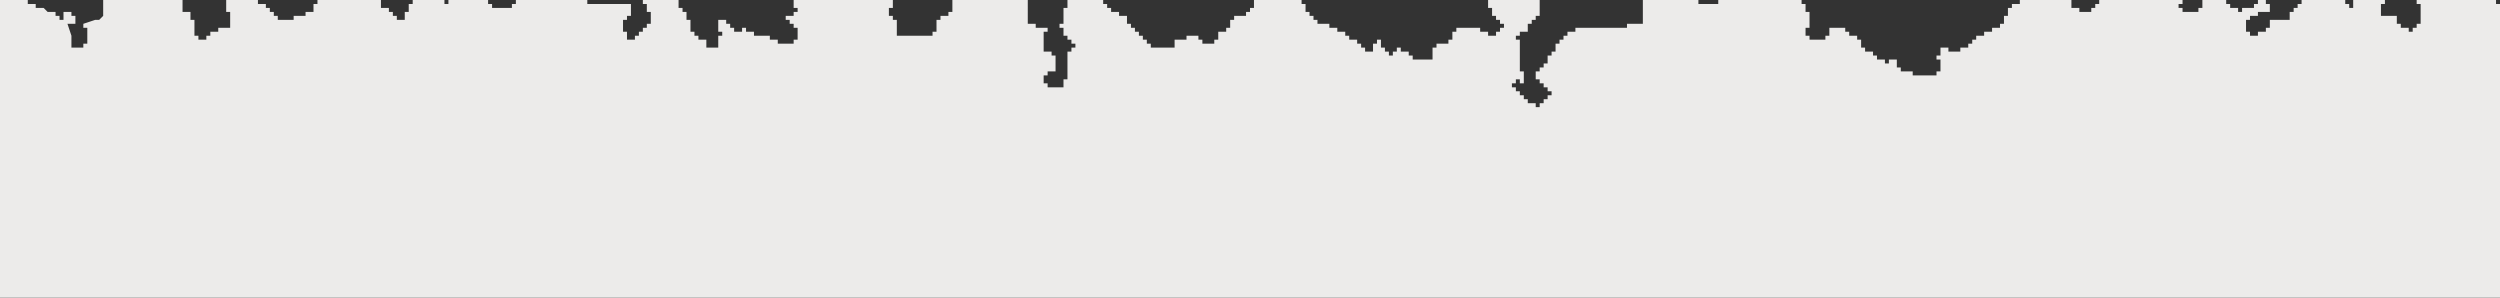 <svg xmlns="http://www.w3.org/2000/svg" viewBox="0 0 630 75"><rect x="0" y="0" width="630" height="75" fill="#333333" stroke="none"/><defs><style>.cls-1{fill:#ecebea;}</style></defs><title>border-banner-rotate</title><g id="Capa_2" data-name="Capa 2"><path class="cls-1" d="M0,0H7V1H9V2h2l1,1h2V4h1V5h1V3h2V4h1V6H17l1,3v3h3V11h1V7H21V6l3-1h1l1-1V0H46V3h2V5h1V9h1v1h2V9h1V8h2V7h3V3H57V0h8V1h2V2h1V3h1V4h1V5h4V4h3V3h2V1h1V0H96V2h2V3h1V4h1V5h2V3h1V1h1V0h8V1h1V0h10V1h1V2h5V1h1V0h18V1h11V4h-1V5h-1V8h1v2h2V9h1V8h1V7h1V6h1V3h-1V1h-1V0h9V2h1V3h1V5h1V8h1V9h1v1h2v2h3V9h1V8h-1V5h2V6h1V7h1V8h2V7h1V8h2V9h4v1h2v1h4V10h1V7h-1V6h-1V5h-1V4h2V3h1V2h-1V0h25V2h-1V4h1V5h1V9h9V8h1V5h1V4h2V3h1V0h19V6h2V7h3V8h-1v5h2v1h1v4h-2v1h-1v2h1v1h4V20h1V13h1V12h1V11h-1V10h-1V9h-1V7h-1V6h1V2h1V0h9V1h1V2h1V3h2V4h2V6h1V7h1V8h1V9h1v1h1v1h1v1h6V10h3V9h3v1h1v1h3V10h1V8h2V7h1V5h1V4h3V3h1V2h1V0h12V1h1V3h1V4h1V5h1V6h3V7h2V8h2V9h1v1h2v1h1v1h1v1h2V11h1V10h1v2h1v1h1v1h1V13h1V12h1v1h2v1h1v1h5V12h1V11h3V10h1V8h1V7h6V8h2V9h2V8h1V7h1V6h-1V5h-1V4h-1V2h-1V0h13V4h-1V5h-1V6h-1V8h-2V9h-1v1h1v8h1v3h-1V20h-1v1h-1v1h1v1h1v1h1v1h1v1h2v1h1V26h1V25h1V24h1V23h-1V22h-1V21h-1V20h-1V18h1V17h1V16h1V14h1V13h1V11h1V10h1V9h1V8h2V7h13V6h4V0h14V1h5V0h21V1h1V3h1V7h-1V9h1v1h4V9h1V7h4V8h1V9h2v1h1v2h1v1h2v1h1v1h2v1h1V15h2v2h1v1h3v1h6V18h1V15h-1V14h1V12h2v1h3V12h2V11h1V10h1V9h2V8h2V7h2V6h1V4h1V2h1V1h2V0h13V2h2V3h3V2h1V1h1V0h21V1h-1V2h1V3h4V2h1V0h6V1h1V2h2V3h1V2h3V1h1V0h2V1h1V3h-3V4h-2V5h-1V8h1V9h2V8h2V7h1V5h5V3h1V2h1V1h1V0h11V1h1V2h1V0h8V1h-1V4h4V6h1V7h2V8h1V7h1V6h1V1h-1V0h20V1h1V75H0Z"/></g></svg>